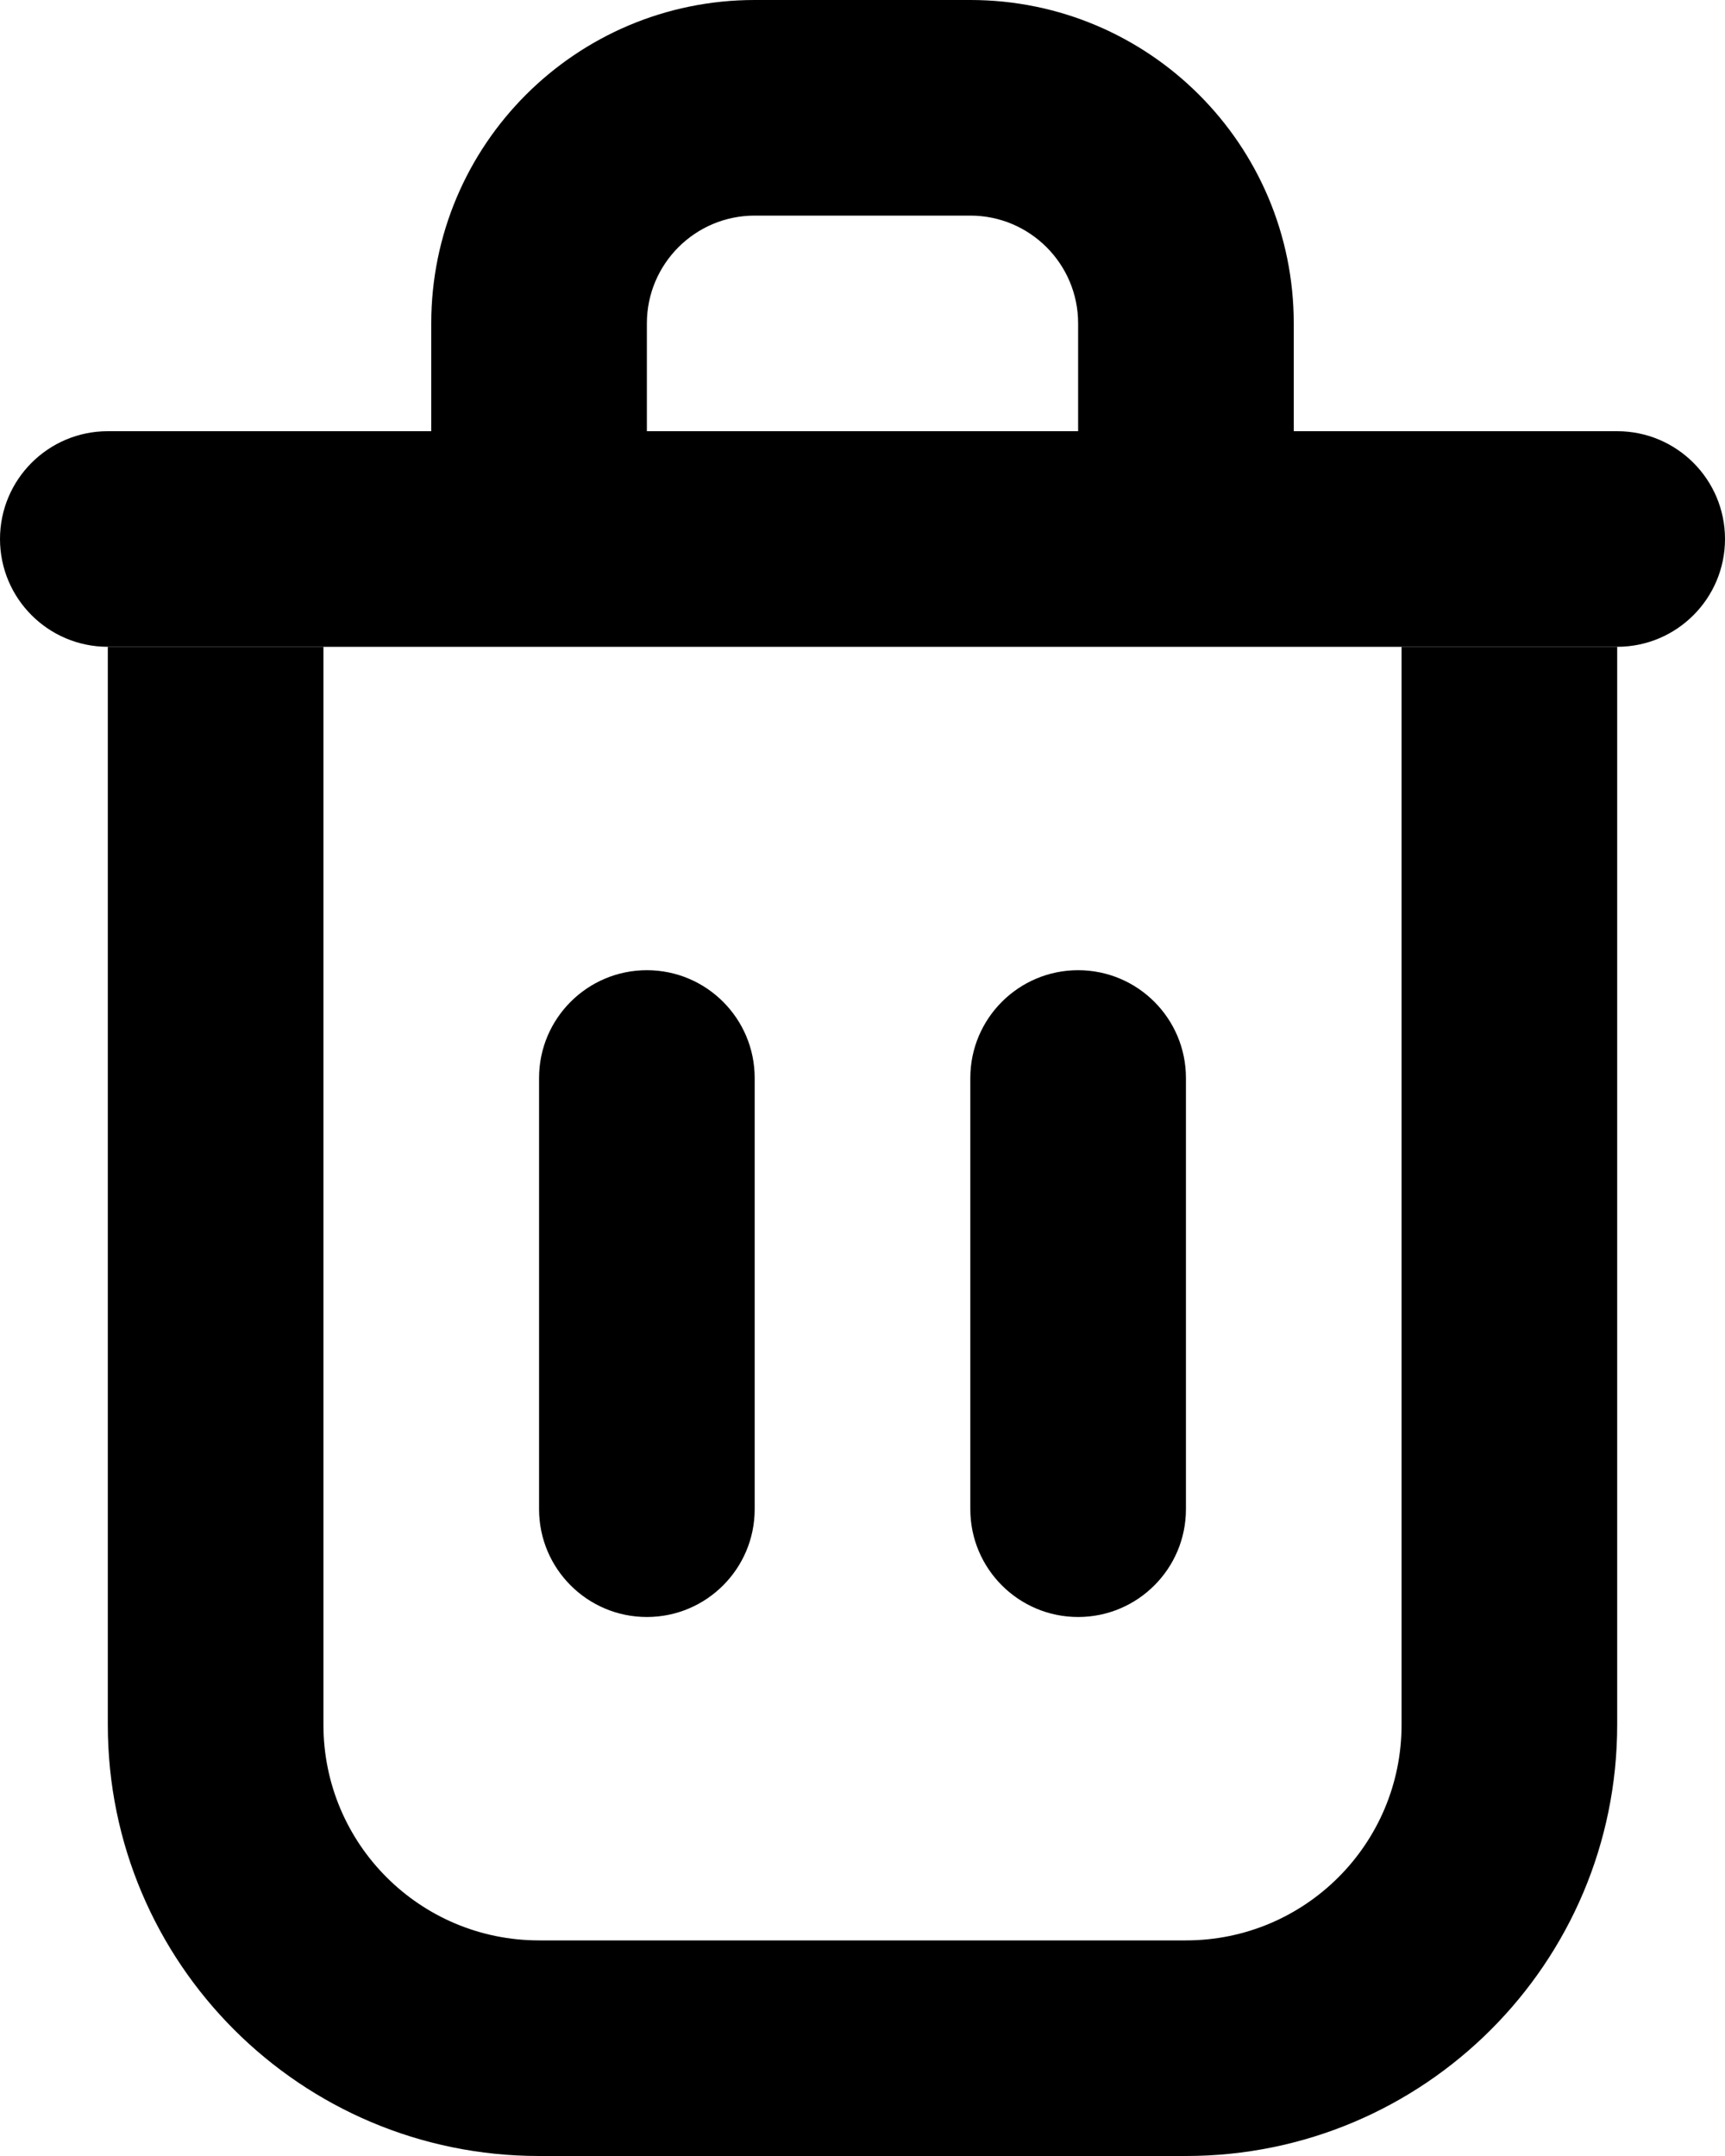 <svg viewBox="0 0 16 20" fill="none" xmlns="http://www.w3.org/2000/svg">
<path fill-rule="evenodd" clip-rule="evenodd" d="M3 6V16C3 17.105 3.895 18 5 18H11C12.105 18 13 17.105 13 16V6H15V16C15 18.209 13.209 20 11 20H5C2.791 20 1 18.209 1 16V6H3Z" fill="currentColor"/>
<path d="M6 9C5.448 9 5 9.448 5 10V14C5 14.552 5.448 15 6 15C6.552 15 7 14.552 7 14V10C7 9.448 6.552 9 6 9Z" fill="currentColor"/>
<path d="M10 9C9.448 9 9 9.448 9 10V14C9 14.552 9.448 15 10 15C10.552 15 11 14.552 11 14V10C11 9.448 10.552 9 10 9Z" fill="currentColor"/>
<path fill-rule="evenodd" clip-rule="evenodd" d="M4 4V3C4 1.343 5.343 0 7 0H9C10.657 0 12 1.343 12 3V4H15C15.552 4 16 4.448 16 5C16 5.552 15.552 6 15 6H1C0.448 6 0 5.552 0 5C0 4.448 0.448 4 1 4H4ZM6 3C6 2.448 6.448 2 7 2H9C9.552 2 10 2.448 10 3V4H6V3Z" fill="currentColor"/>
</svg>
